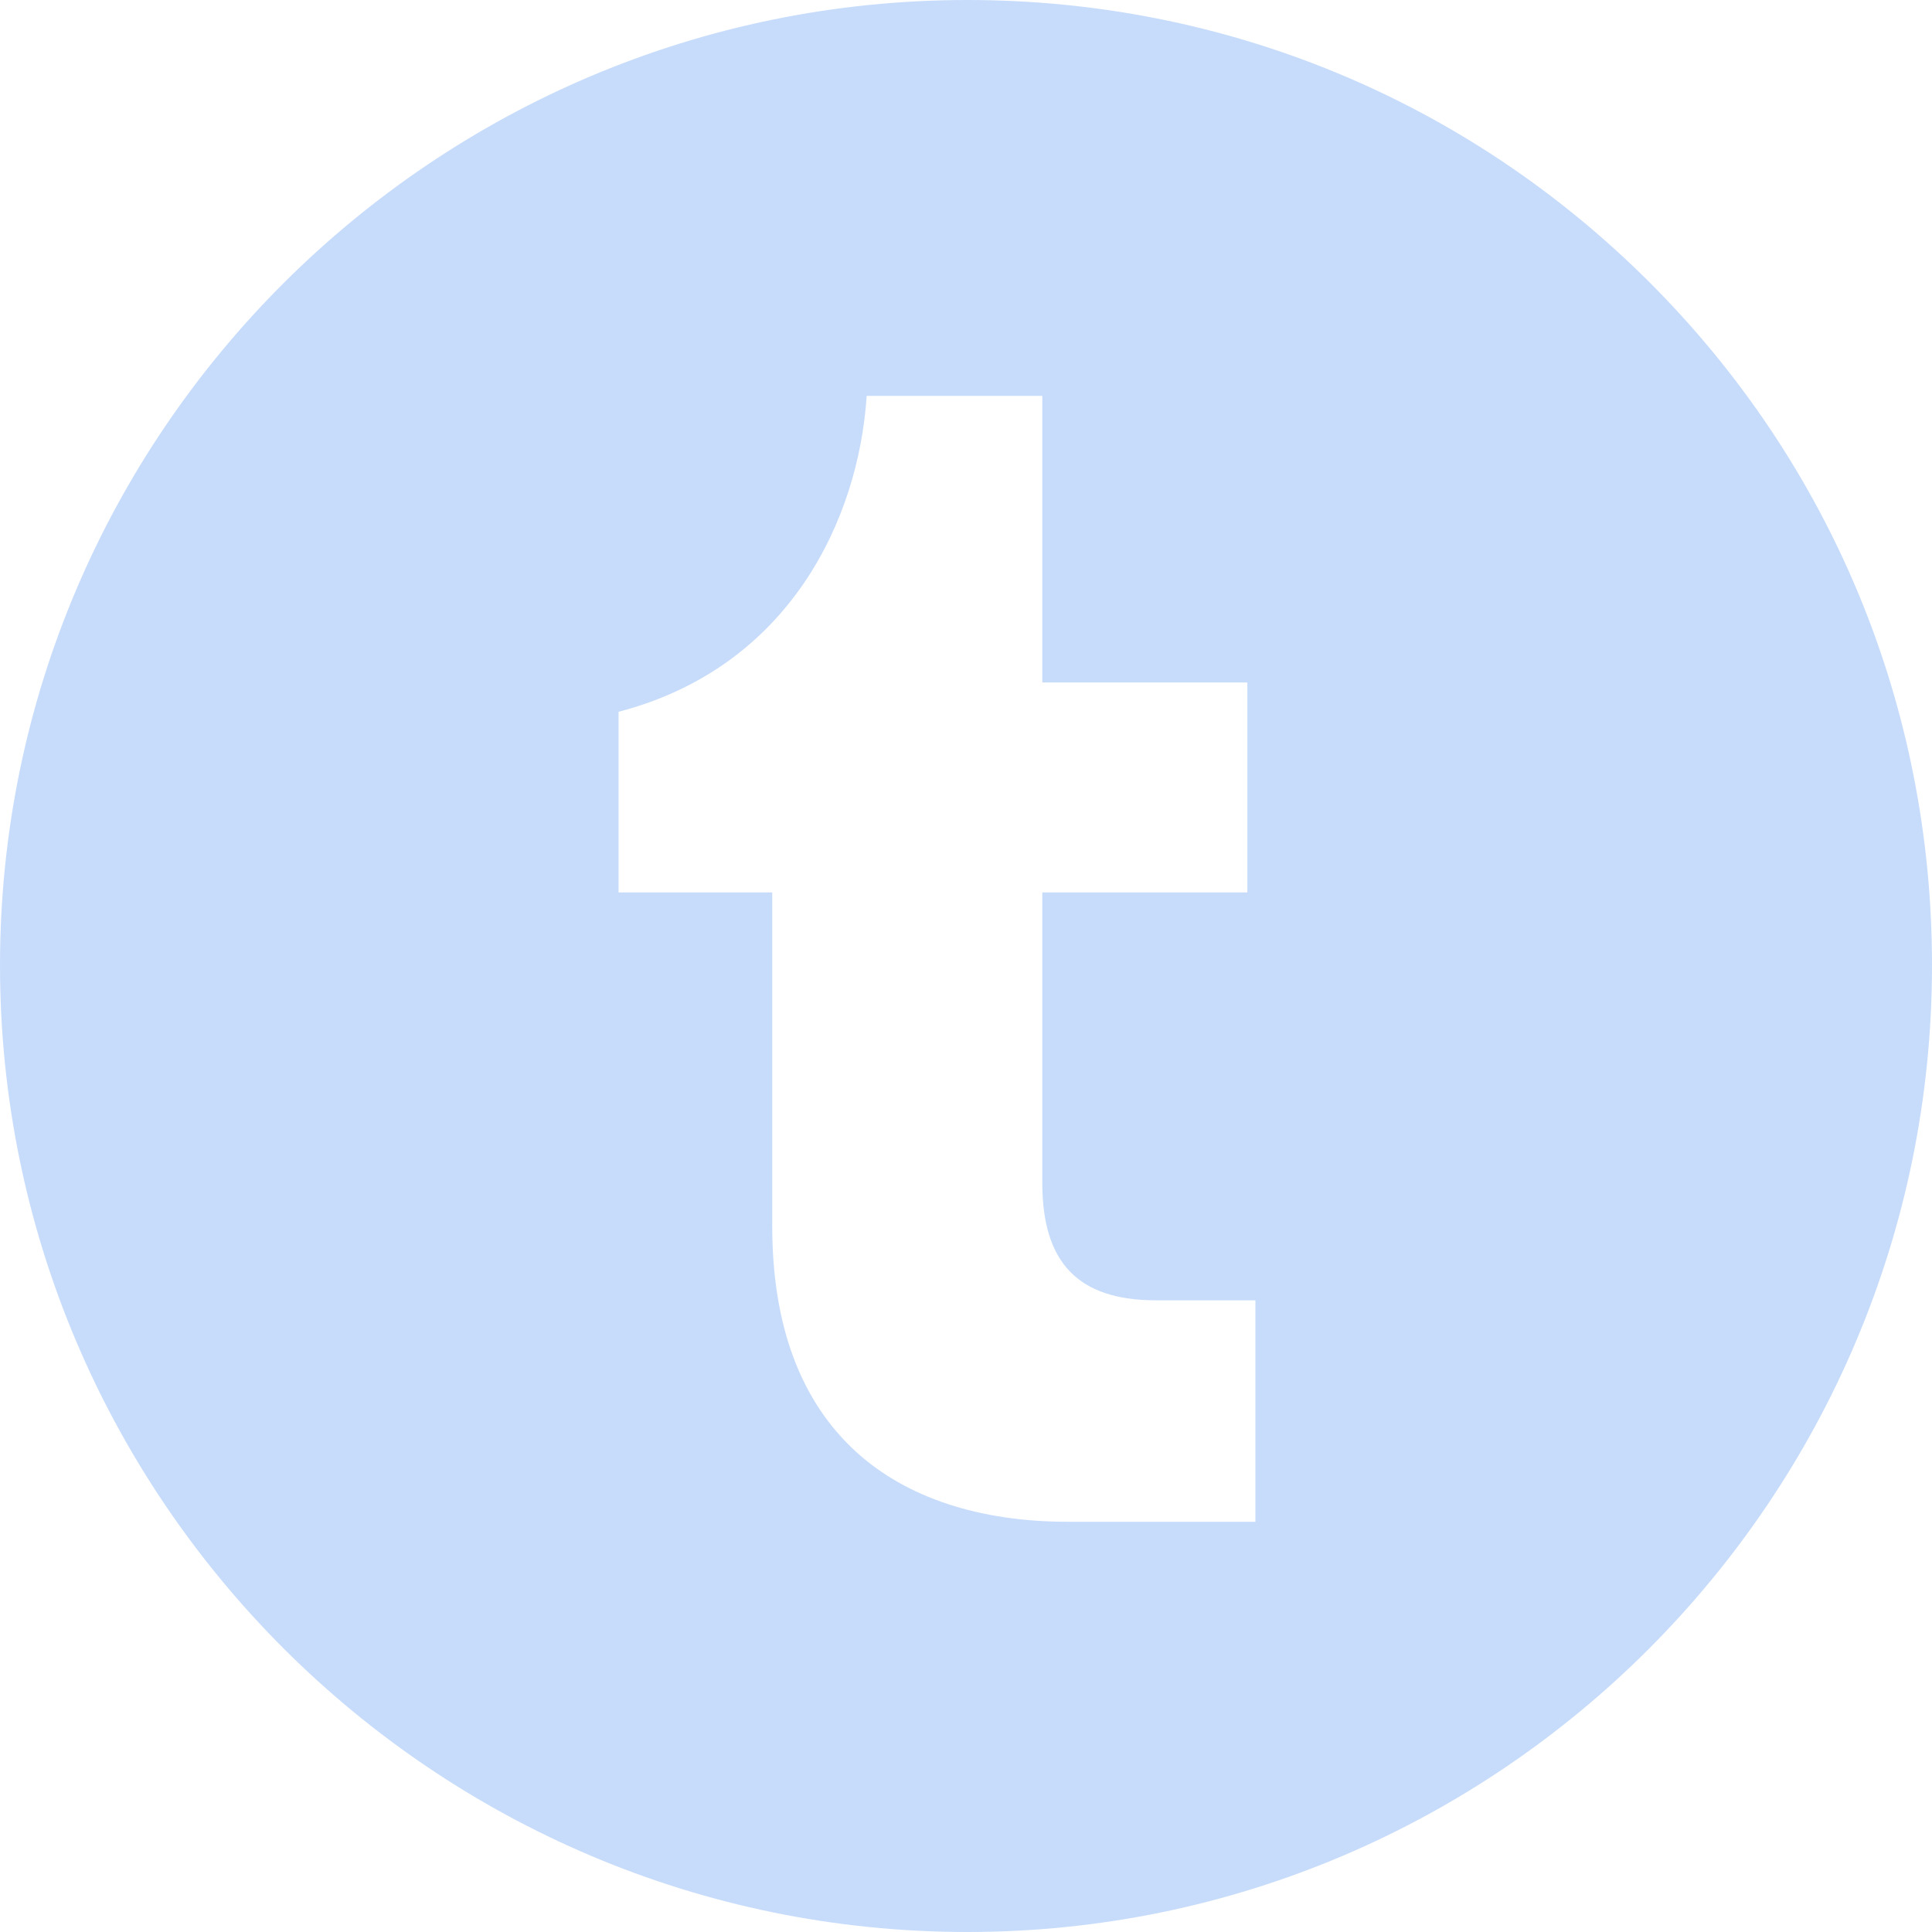 <?xml version="1.0" encoding="UTF-8" standalone="no"?>
<!DOCTYPE svg PUBLIC "-//W3C//DTD SVG 1.1//EN" "http://www.w3.org/Graphics/SVG/1.1/DTD/svg11.dtd">
<svg width="100%" height="100%" viewBox="0 0 24 24" version="1.1" xmlns="http://www.w3.org/2000/svg" xmlns:xlink="http://www.w3.org/1999/xlink" xml:space="preserve" xmlns:serif="http://www.serif.com/" style="fill-rule:evenodd;clip-rule:evenodd;stroke-linejoin:round;stroke-miterlimit:2;">
    <g transform="matrix(1,0,0,1,-912,-2332.5)">
        <g transform="matrix(1,0,0,1,720,1525.5)">
            <g transform="matrix(1,0,0,-1,192,831)">
                <path d="M12.018,0C5.391,0 0,5.387 0,12.009C0,18.621 5.391,24 12.018,24C15.217,24 18.225,22.756 20.487,20.497C22.752,18.235 24,15.221 24,12.009C24,5.387 18.625,0 12.018,0ZM10.766,19.082C10.667,17.547 9.805,15.71 7.684,15.158L7.684,12.914L9.593,12.914L9.593,8.768C9.593,7.536 9.945,6.592 10.639,5.961C11.262,5.395 12.169,5.096 13.262,5.096L15.595,5.096L15.595,7.847L14.362,7.847C13.397,7.847 12.948,8.31 12.948,9.304L12.948,12.914L15.495,12.914L15.495,15.522L12.948,15.522L12.948,19.082L10.766,19.082Z" style="fill:#C7DCFB;fill-rule:nonzero;"/>
            </g>
        </g>
    </g>
</svg>
